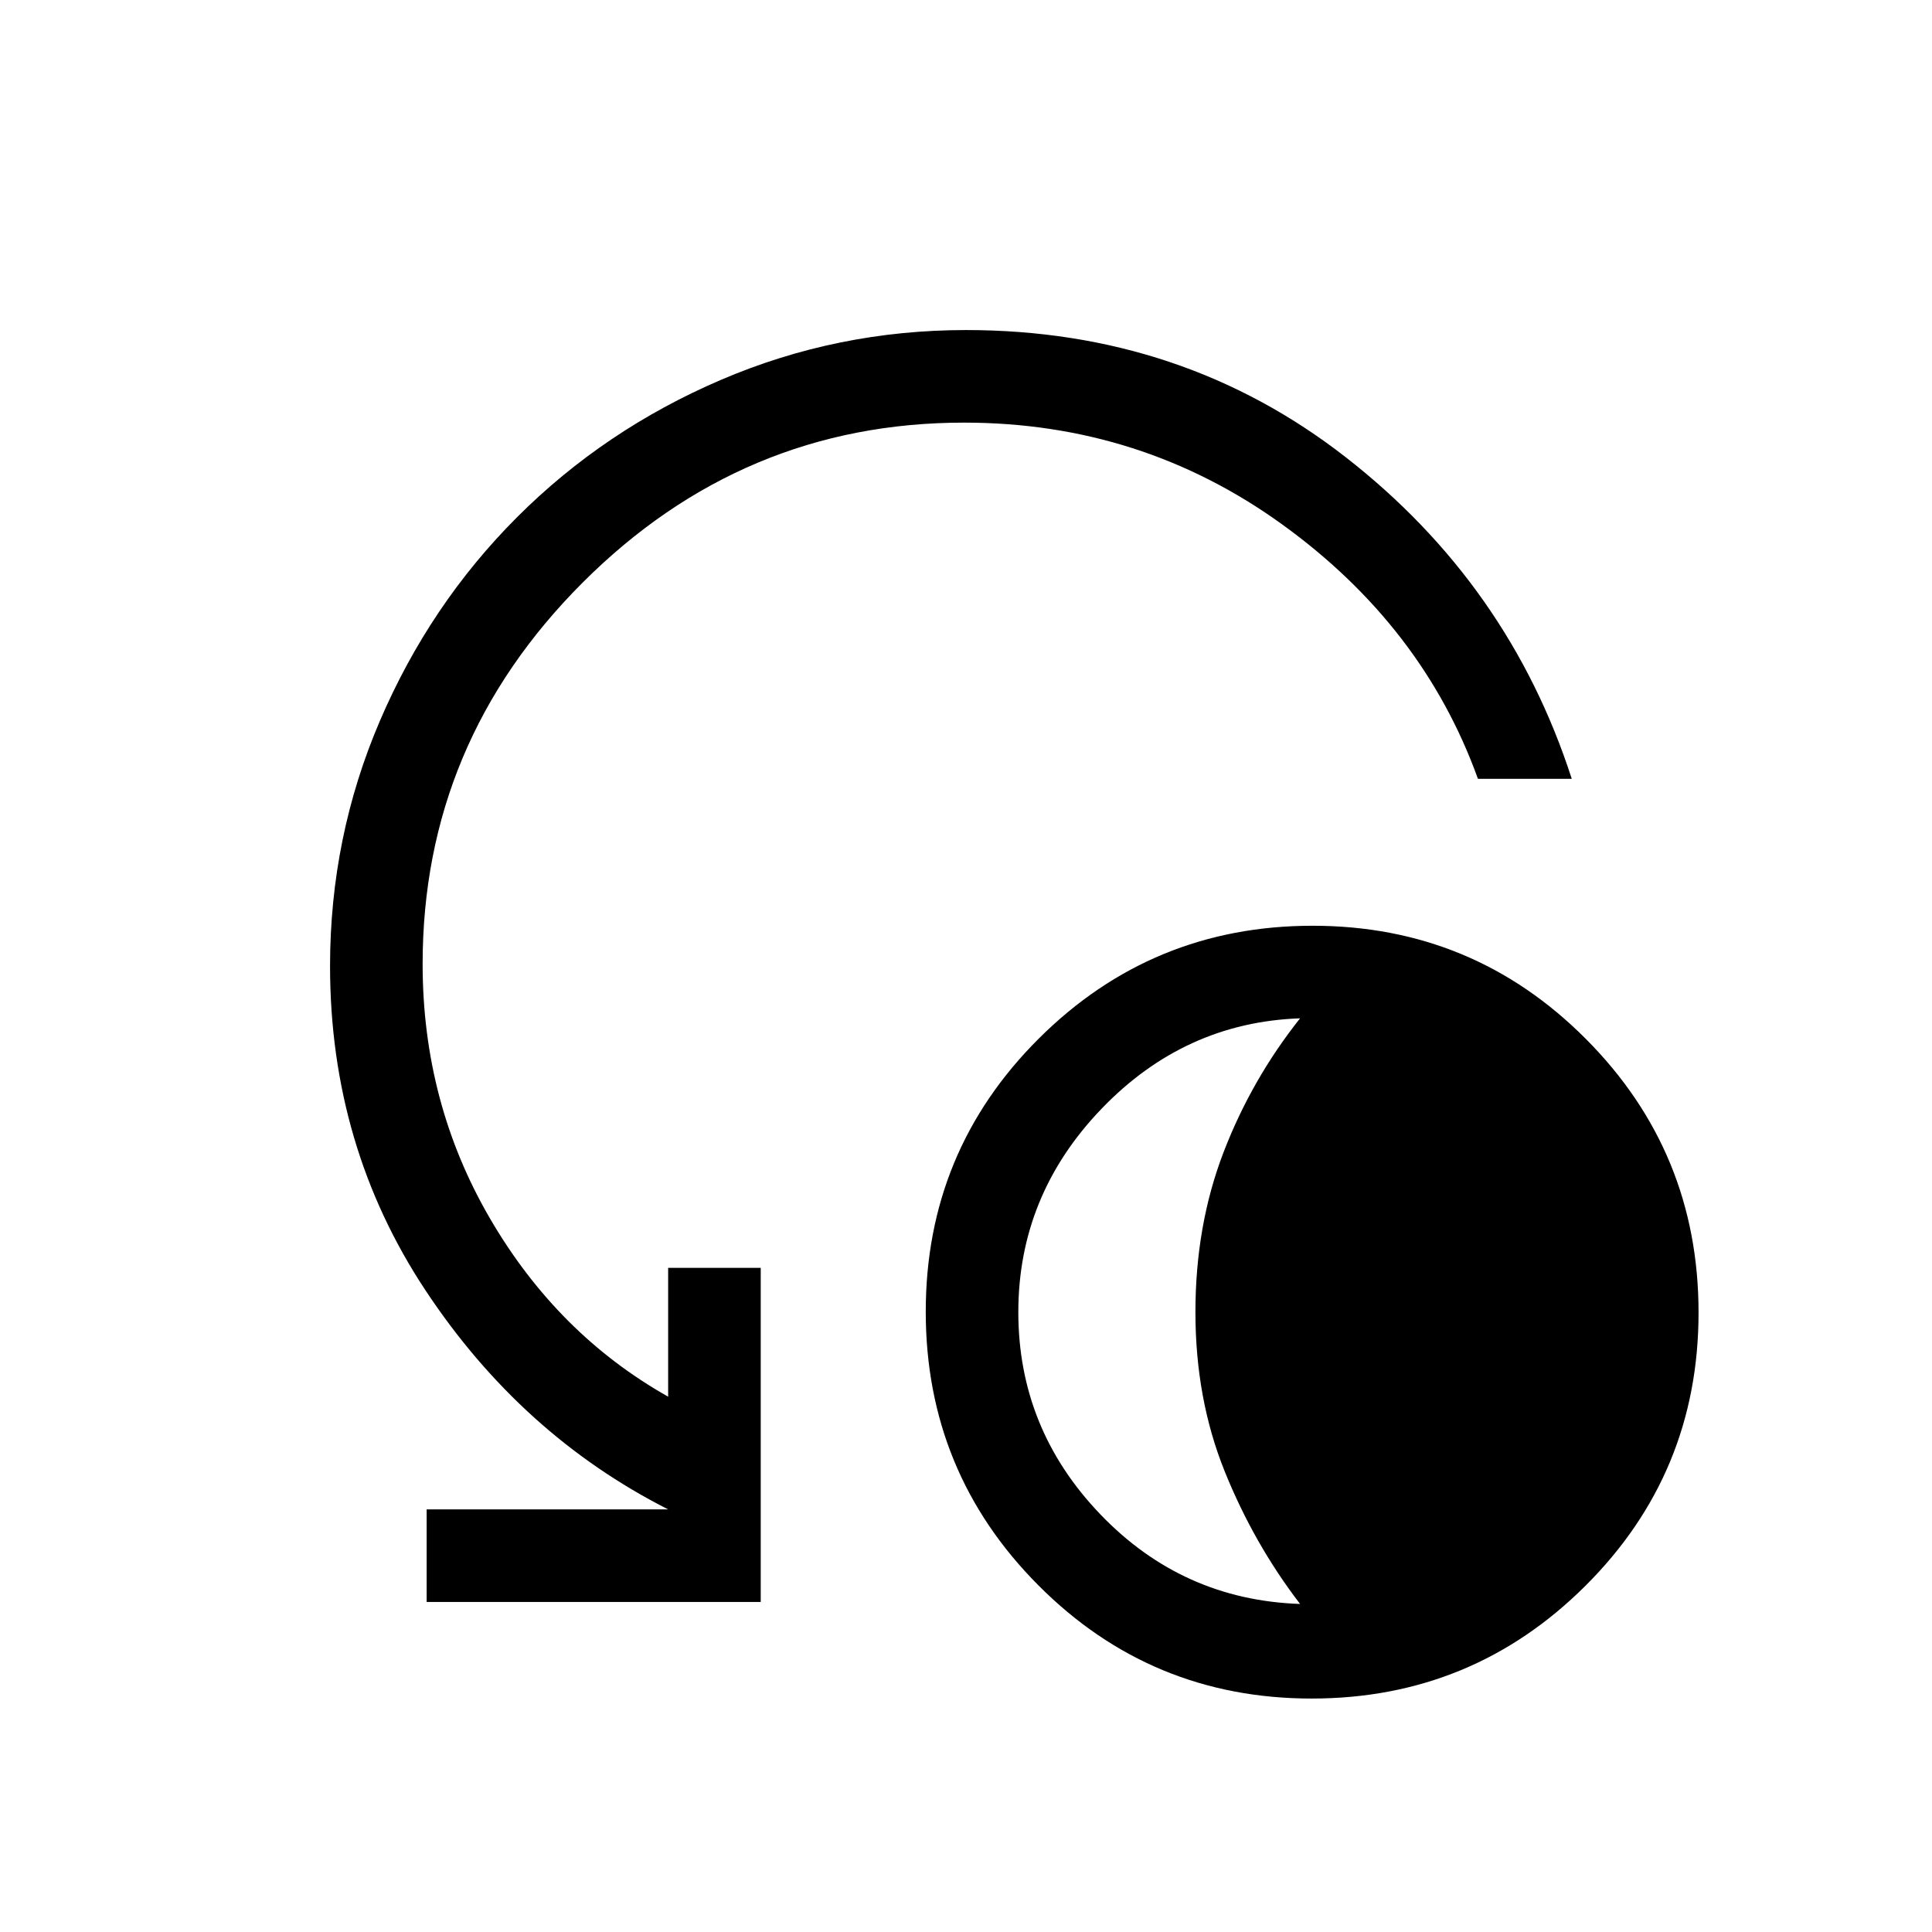 <svg xmlns="http://www.w3.org/2000/svg" height="20" viewBox="0 -960 960 960" width="20"><path d="M651.77-116Q572-116 516-172.23q-56-56.22-56-136Q460-388 516.23-444q56.22-56 136-56Q732-500 788-443.77q56 56.22 56 136Q844-228 787.77-172q-56.22 56-136 56ZM646-163q-23-30-37.5-66T594-308q0-43 13.91-79.28Q621.83-423.56 646-454q-57.42 2-98.71 45Q506-366 506-308t40.79 100.5Q587.58-165 646-163Zm135-410h-46.62Q707-649 637-699.5T479-750q-110 0-189.5 79.5T210-481q0 69 33.5 126.5T332-266v-64h46v166H212v-46h120q-73-37-120.5-108.72Q164-390.43 164-480q0-64.08 24.8-121.88t68.16-101.16q43.36-43.36 101.16-68.16Q415.92-796 480-796q107.55 0 188.66 63.17Q749.77-669.65 781-573Z"/></svg>